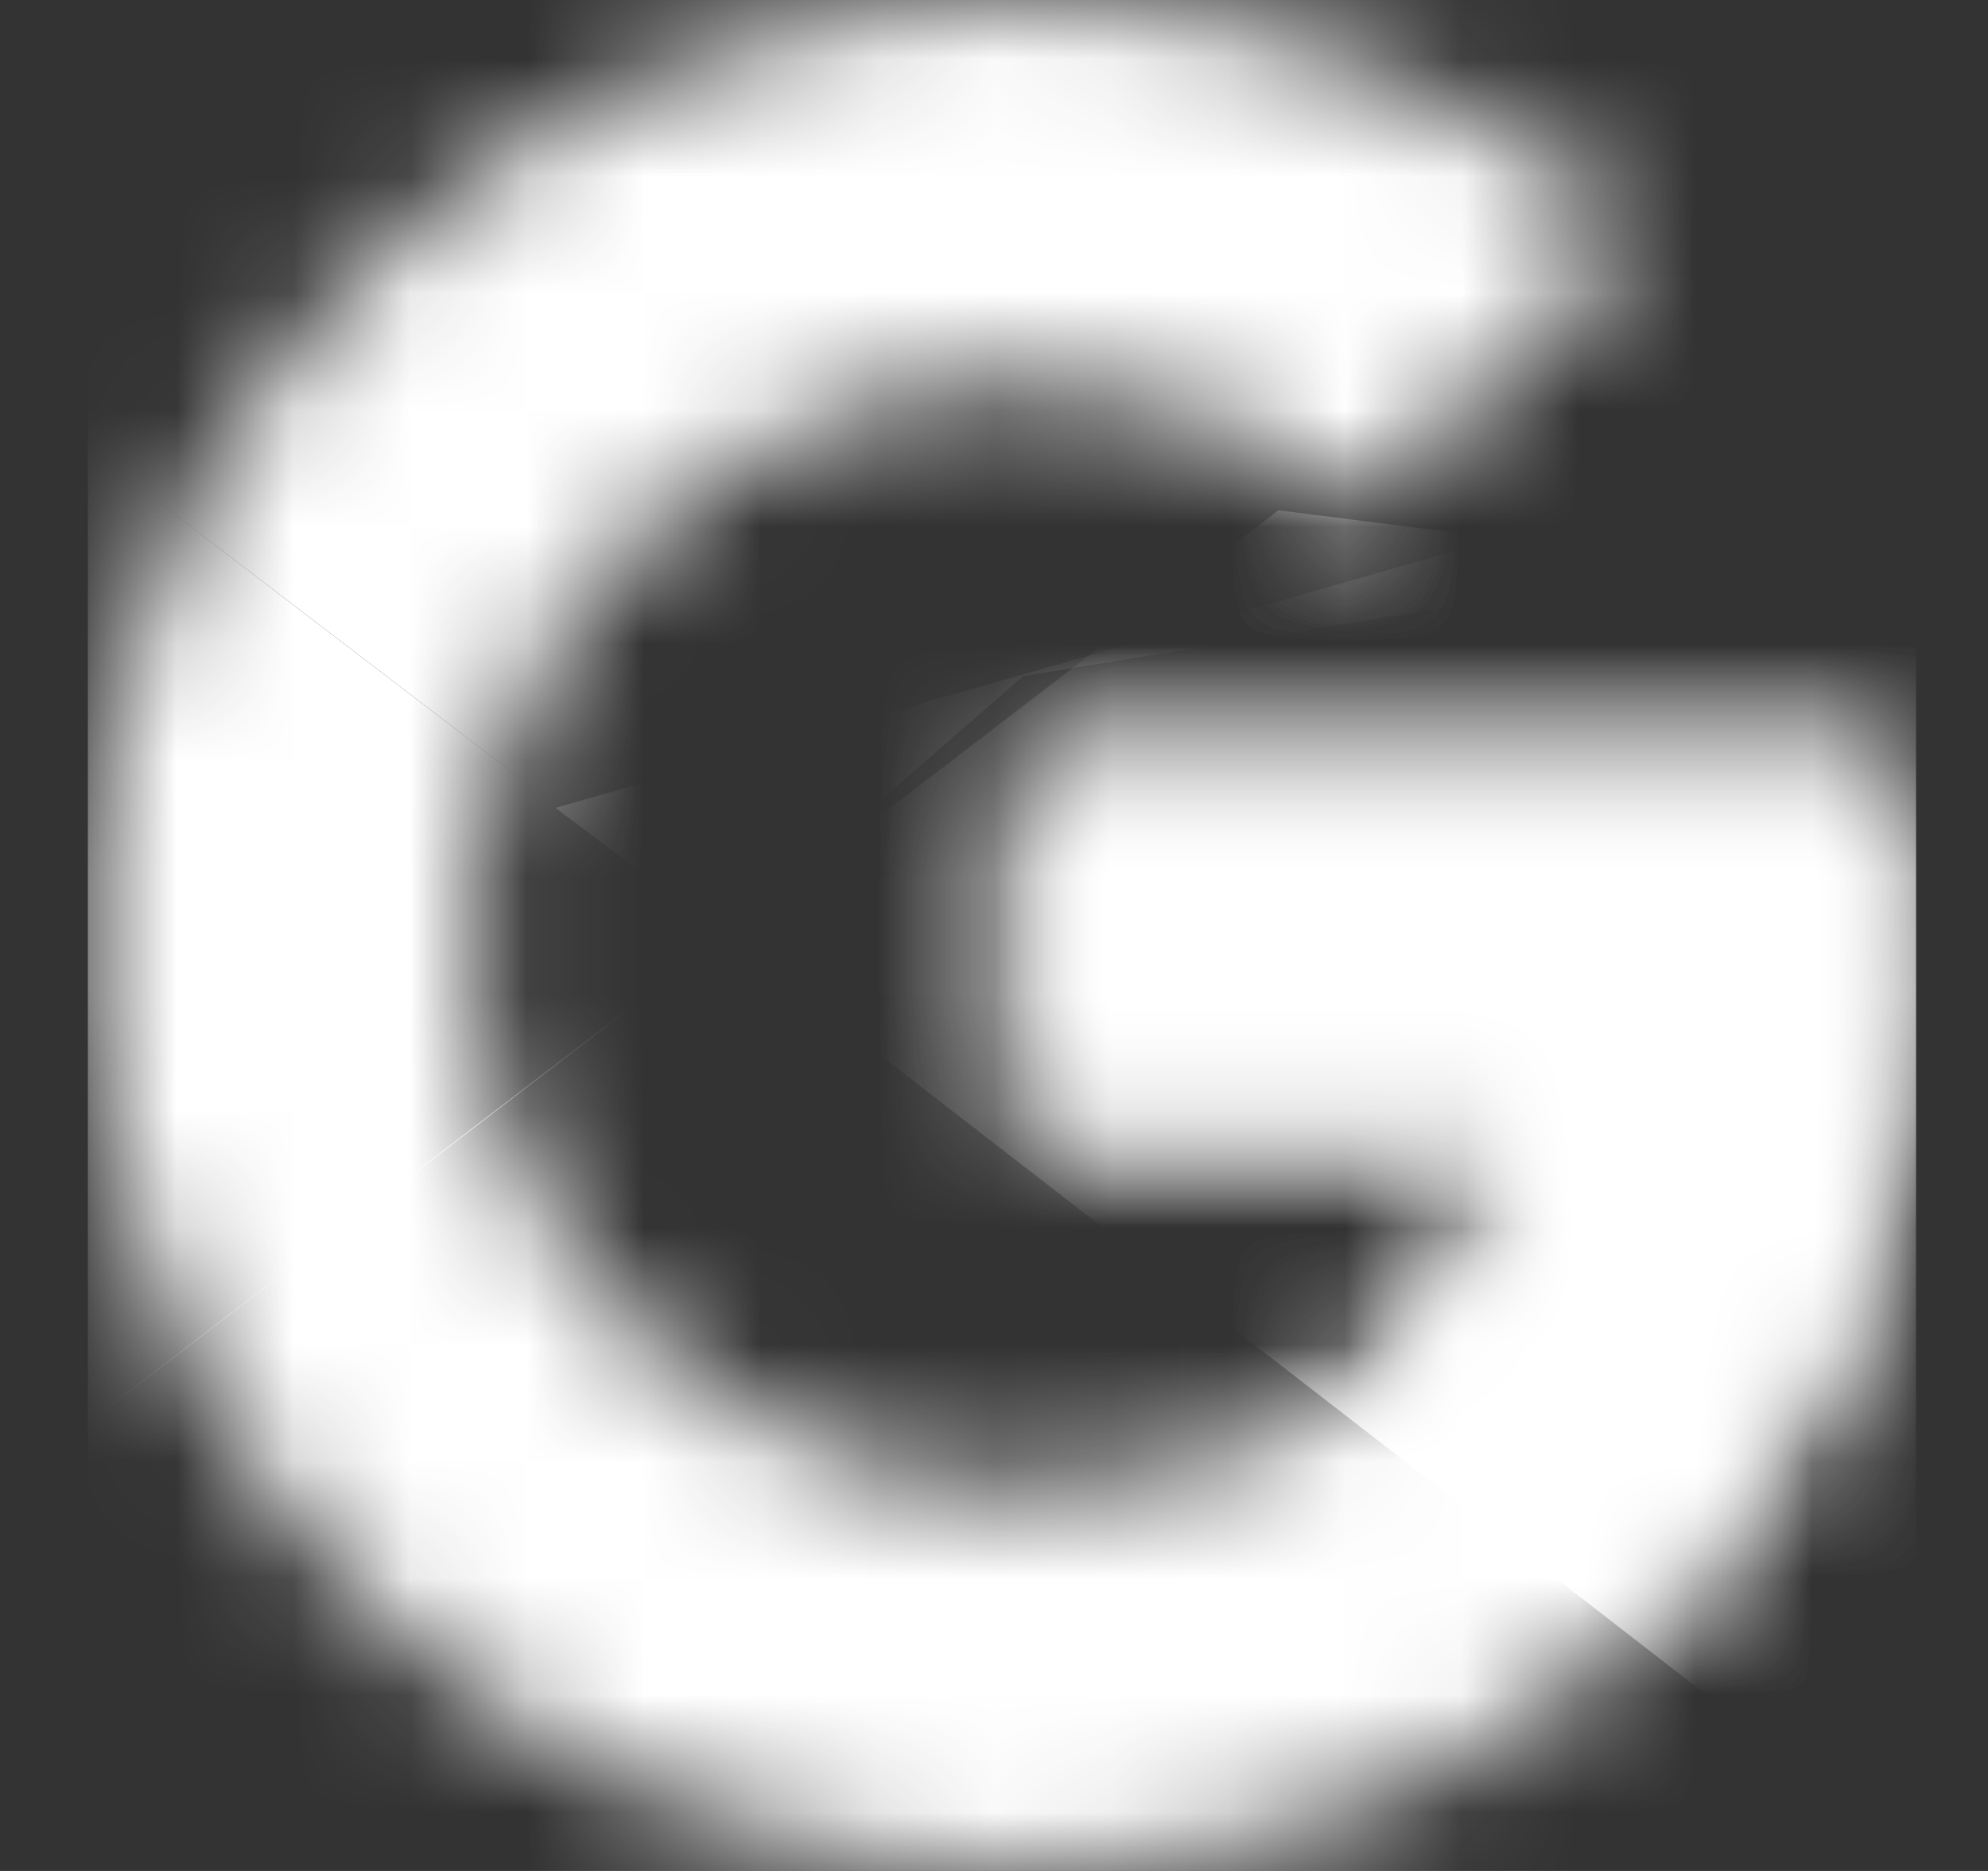 <svg width="17" height="16" viewBox="0 0 17 16" fill="none" xmlns="http://www.w3.org/2000/svg">
<rect x="0" y="0" width="17" height="16" fill="#333333" stroke="none"/>
<g id="icon" clip-path="url(#clip0_860_4504)">
<g id="Clip path group">
<mask id="mask0_860_4504" style="mask-type:luminance" maskUnits="userSpaceOnUse" x="0" y="0" width="17" height="16">
<g id="b">
<path id="Vector" d="M16.204 6.545H8.75V9.636H13.041C12.641 11.6 10.968 12.727 8.75 12.727C6.132 12.727 4.023 10.618 4.023 8C4.023 5.382 6.132 3.273 8.75 3.273C9.877 3.273 10.896 3.673 11.695 4.327L14.023 2C12.604 0.764 10.786 0 8.75 0C4.314 0 0.75 3.564 0.75 8C0.75 12.436 4.314 16 8.75 16C12.75 16 16.386 13.091 16.386 8C16.386 7.527 16.314 7.018 16.204 6.545Z" fill="white"/>
</g>
</mask>
<g mask="url(#mask0_860_4504)">
<path id="Vector_2" d="M0.023 12.727V3.273L6.205 8L0.023 12.727Z" fill="white"/>
</g>
</g>
<g id="Clip path group_2">
<mask id="mask1_860_4504" style="mask-type:luminance" maskUnits="userSpaceOnUse" x="0" y="0" width="17" height="16">
<g id="b_2">
<path id="Vector_3" d="M16.204 6.545H8.75V9.636H13.041C12.641 11.6 10.968 12.727 8.75 12.727C6.132 12.727 4.023 10.618 4.023 8C4.023 5.382 6.132 3.273 8.75 3.273C9.877 3.273 10.896 3.673 11.695 4.327L14.023 2C12.604 0.764 10.786 0 8.75 0C4.314 0 0.75 3.564 0.75 8C0.75 12.436 4.314 16 8.75 16C12.75 16 16.386 13.091 16.386 8C16.386 7.527 16.314 7.018 16.204 6.545Z" fill="white"/>
</g>
</mask>
<g mask="url(#mask1_860_4504)">
<path id="Vector_4" d="M0.023 3.273L6.205 8L8.75 5.782L17.477 4.364V-0.727H0.023V3.273Z" fill="white"/>
</g>
</g>
<g id="Clip path group_3">
<mask id="mask2_860_4504" style="mask-type:luminance" maskUnits="userSpaceOnUse" x="0" y="0" width="17" height="16">
<g id="b_3">
<path id="Vector_5" d="M16.204 6.545H8.75V9.636H13.041C12.641 11.6 10.968 12.727 8.75 12.727C6.132 12.727 4.023 10.618 4.023 8C4.023 5.382 6.132 3.273 8.75 3.273C9.877 3.273 10.896 3.673 11.695 4.327L14.023 2C12.604 0.764 10.786 0 8.75 0C4.314 0 0.75 3.564 0.75 8C0.75 12.436 4.314 16 8.75 16C12.75 16 16.386 13.091 16.386 8C16.386 7.527 16.314 7.018 16.204 6.545Z" fill="white"/>
</g>
</mask>
<g mask="url(#mask2_860_4504)">
<path id="Vector_6" d="M0.023 12.727L10.932 4.364L13.805 4.727L17.477 -0.727V16.727H0.023V12.727Z" fill="white"/>
</g>
</g>
<g id="Clip path group_4">
<mask id="mask3_860_4504" style="mask-type:luminance" maskUnits="userSpaceOnUse" x="0" y="0" width="17" height="16">
<g id="b_4">
<path id="Vector_7" d="M16.204 6.545H8.75V9.636H13.041C12.641 11.6 10.968 12.727 8.75 12.727C6.132 12.727 4.023 10.618 4.023 8C4.023 5.382 6.132 3.273 8.75 3.273C9.877 3.273 10.896 3.673 11.695 4.327L14.023 2C12.604 0.764 10.786 0 8.75 0C4.314 0 0.75 3.564 0.75 8C0.75 12.436 4.314 16 8.75 16C12.75 16 16.386 13.091 16.386 8C16.386 7.527 16.314 7.018 16.204 6.545Z" fill="white"/>
</g>
</mask>
<g mask="url(#mask3_860_4504)">
<path id="Vector_8" d="M17.477 16.727L6.205 8L4.75 6.909L17.477 3.273V16.727Z" fill="white"/>
</g>
</g>
</g>
<defs>
<clipPath id="clip0_860_4504">
<rect width="15.636" height="16" fill="white" transform="translate(0.75)"/>
</clipPath>
</defs>
</svg>
